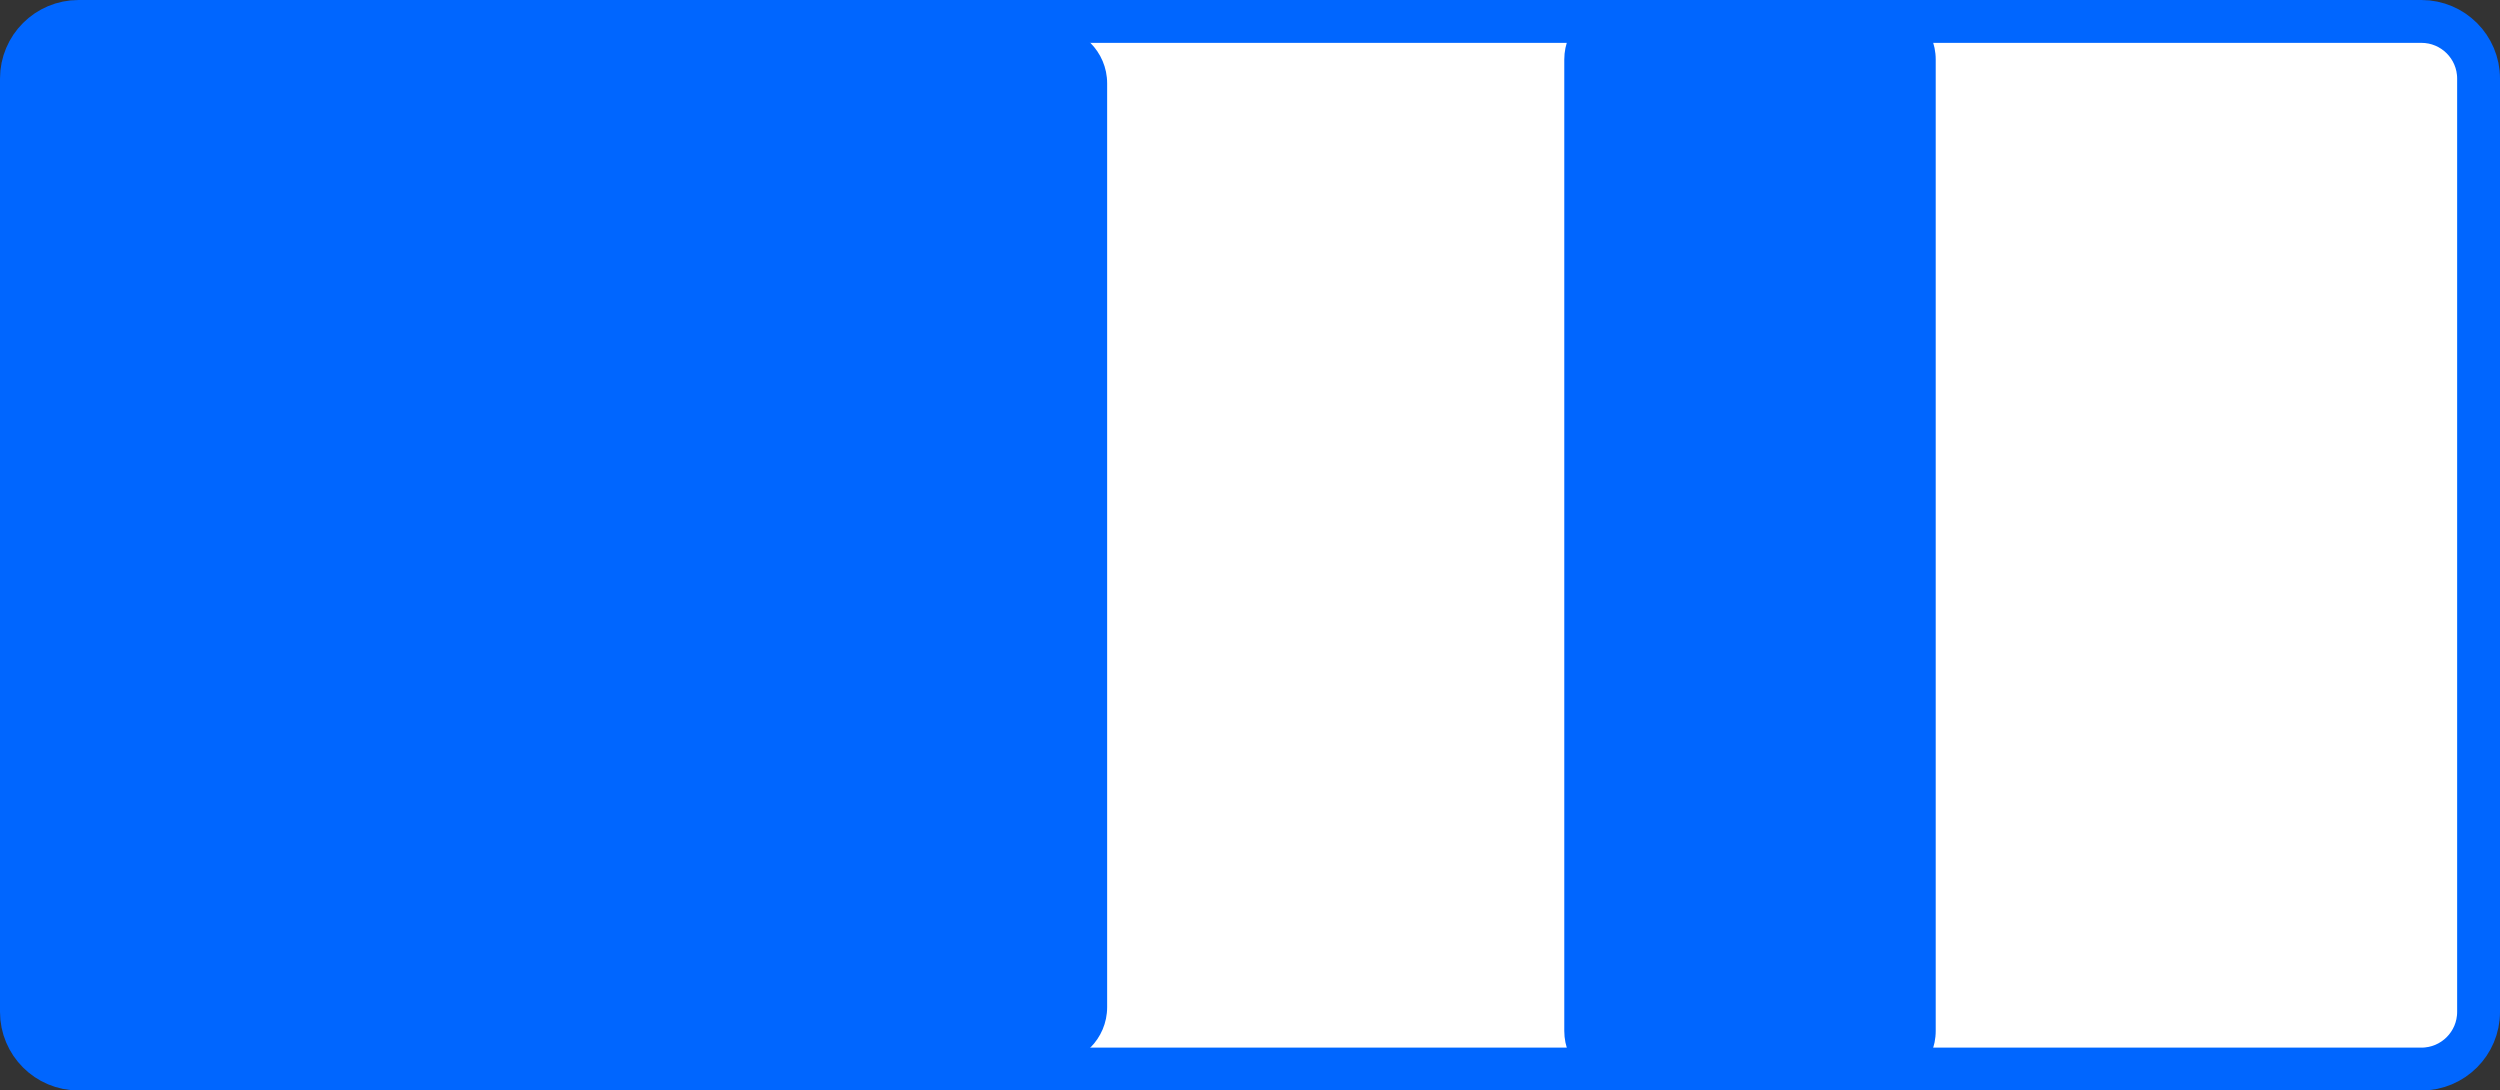 <?xml version="1.0" encoding="utf-8"?>
<!-- Generator: Adobe Illustrator 13.0.0, SVG Export Plug-In . SVG Version: 6.00 Build 14948)  -->
<!DOCTYPE svg PUBLIC "-//W3C//DTD SVG 1.1//EN" "http://www.w3.org/Graphics/SVG/1.1/DTD/svg11.dtd">
<svg version="1.1" id="Layer_1" xmlns="http://www.w3.org/2000/svg" xmlns:xlink="http://www.w3.org/1999/xlink" x="0px" y="0px"
	 width="525px" height="229px" viewBox="0 0 525 229" enable-background="new 0 0 525 229" xml:space="preserve">
<rect x="0" y="0" width="525" height="229" fill="#333333" stroke="none"/>
<path fill="#FFFFFF" stroke="#0066FF" stroke-width="9" d="M520.5,212.5c0,6.627-5.373,12-12,12h-492c-6.627,0-12-5.373-12-12v-196
	c0-6.627,5.373-12,12-12h492c6.627,0,12,5.373,12,12V212.5z"/>
<path fill="#0066FF" d="M232.5,211.5c0,6.627-5.373,12-12,12h-202c-6.627,0-12-5.373-12-12v-194c0-6.627,5.373-12,12-12h202
	c6.627,0,12,5.373,12,12V211.5z"/>
<path fill="#0066FF" d="M406.5,216.5c0,6.627-5.373,12-12,12h-54c-6.627,0-12-5.373-12-12v-204c0-6.627,5.373-12,12-12h54
	c6.627,0,12,5.373,12,12V216.5z"/>
</svg>
